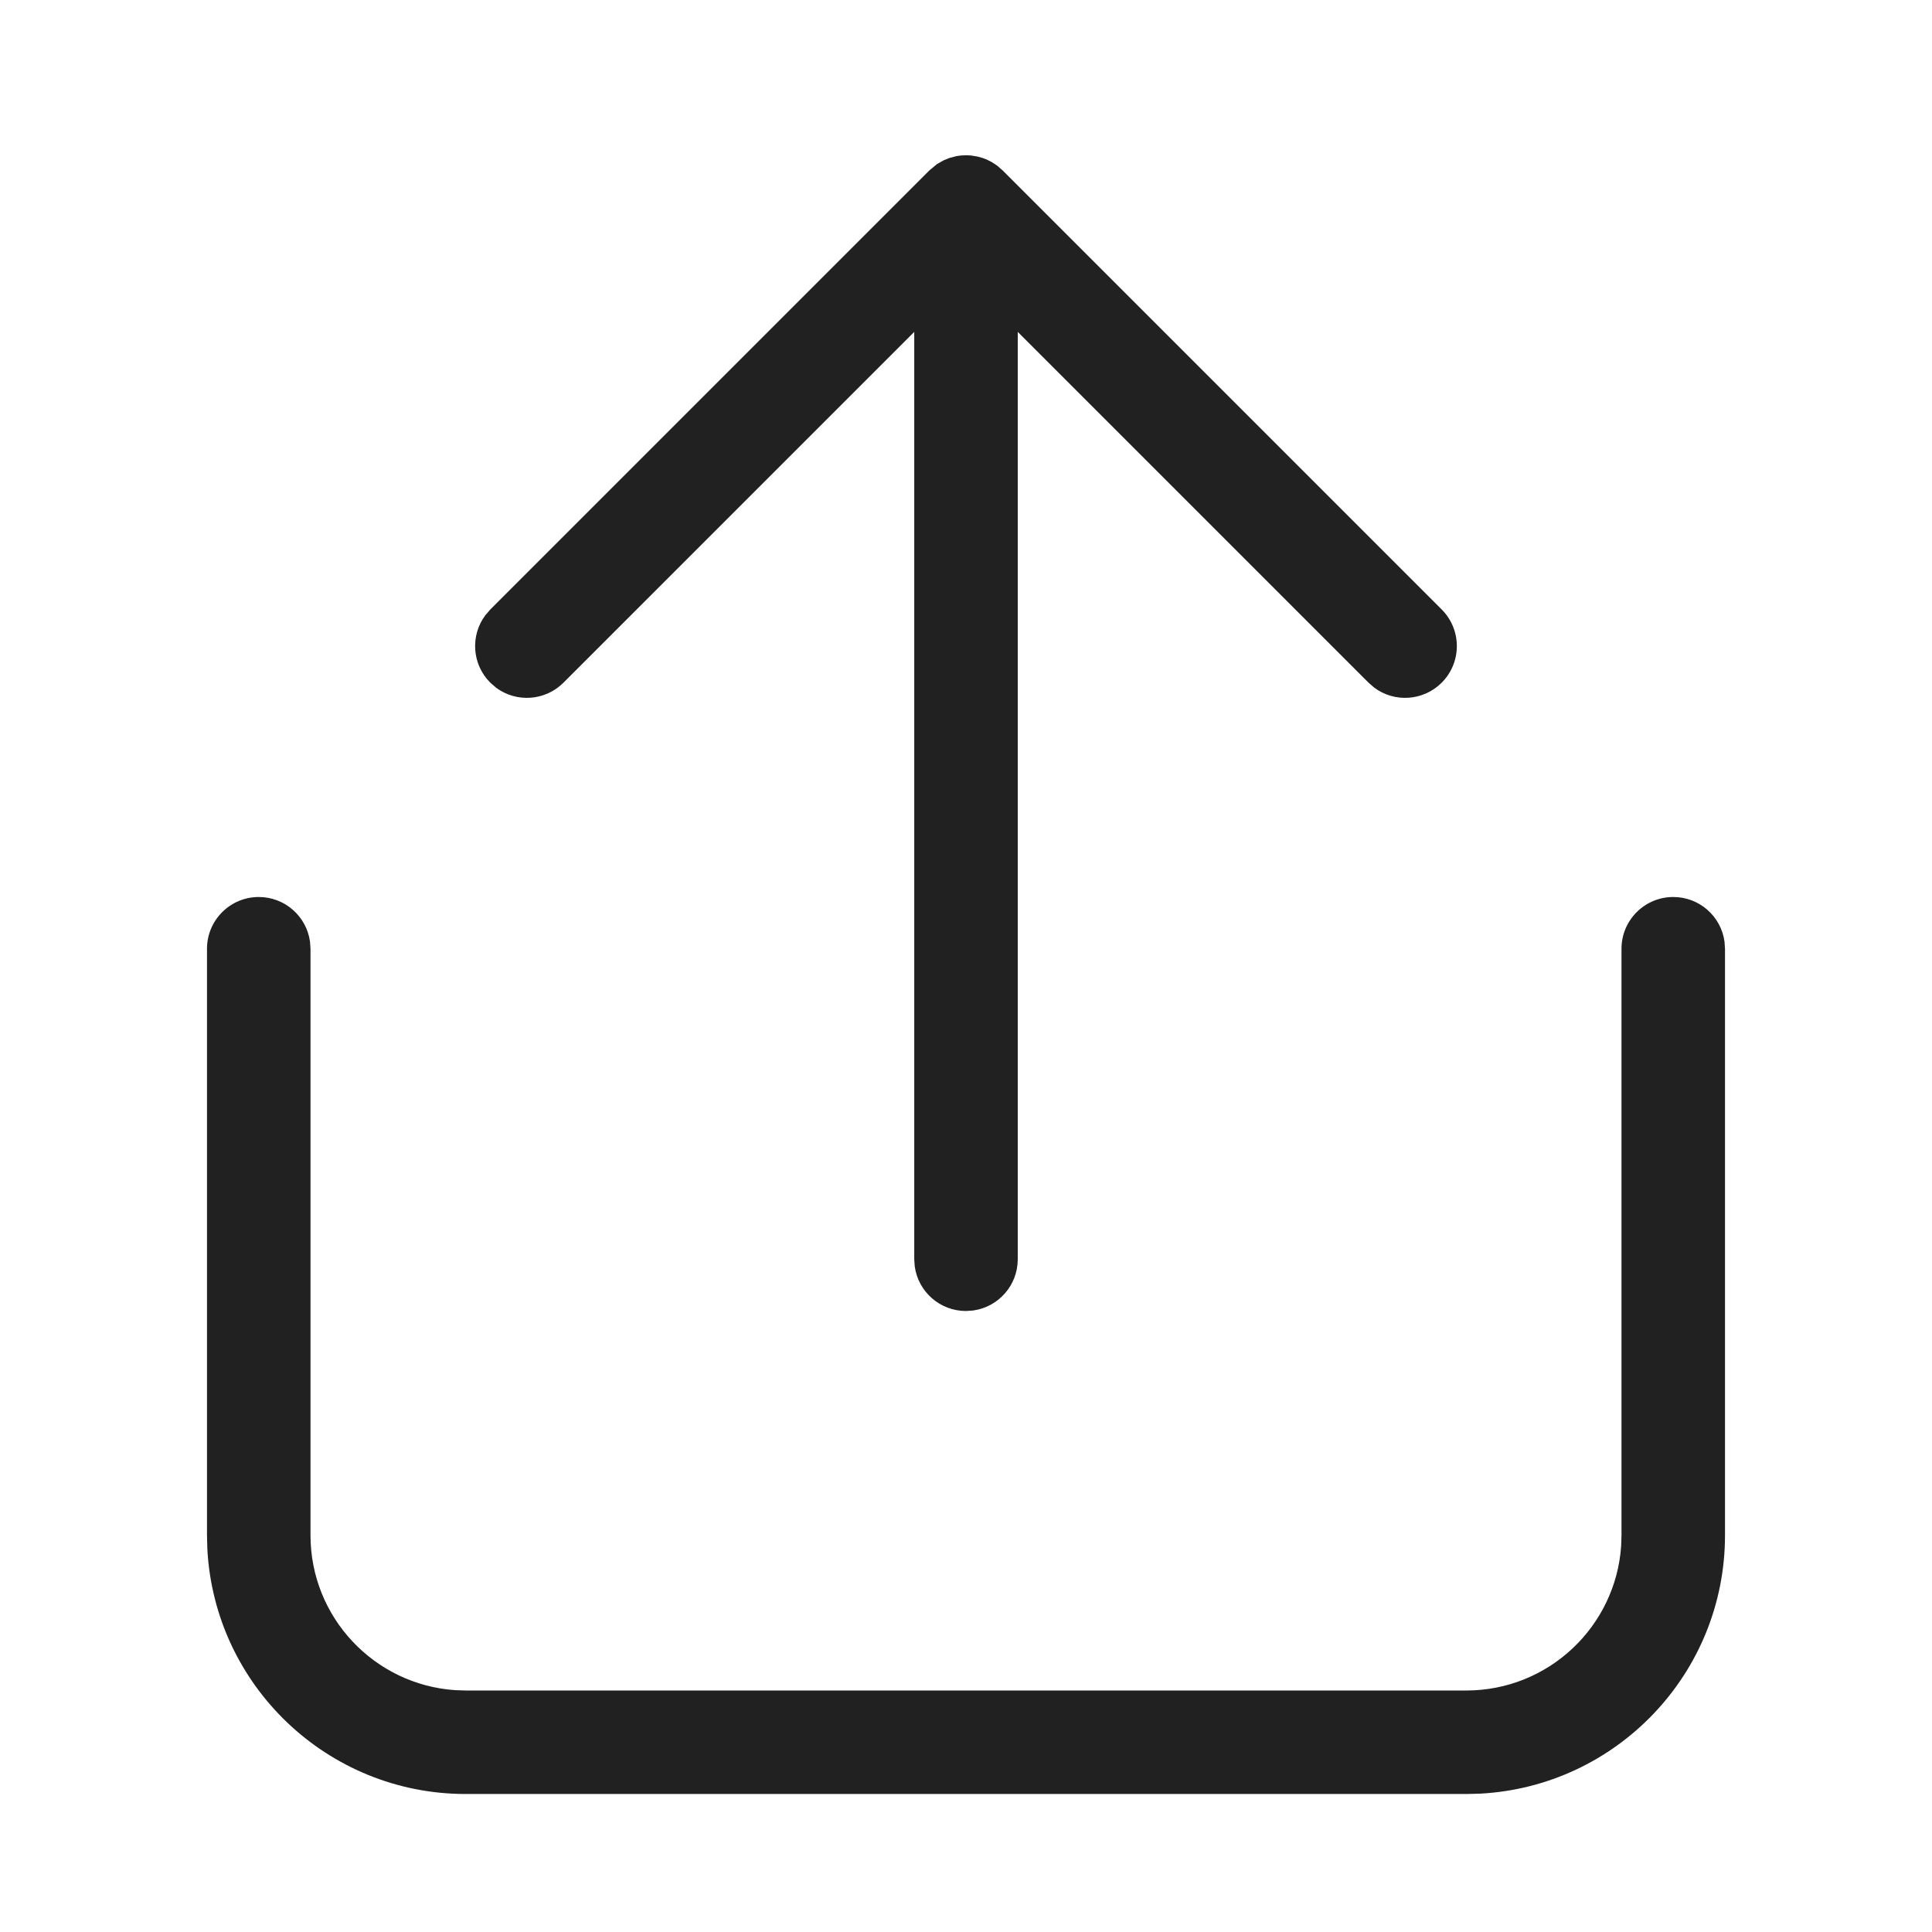 <svg width="28" height="28" viewBox="0 0 28 28" fill="none" xmlns="http://www.w3.org/2000/svg">
<path d="M24.25 13C24.63 13 24.944 13.282 24.993 13.648L25 13.75V22.25C25 24.254 23.428 25.891 21.449 25.995L21.25 26H6.75C4.746 26 3.109 24.427 3.005 22.449L3 22.25V13.75C3 13.336 3.336 13 3.75 13C4.13 13 4.443 13.282 4.493 13.648L4.5 13.75V22.25C4.5 23.441 5.425 24.415 6.596 24.495L6.75 24.5H21.25C22.441 24.5 23.416 23.575 23.495 22.404L23.5 22.25V13.75C23.5 13.336 23.836 13 24.25 13ZM13.864 2.262L13.931 2.253L14.017 2.25L14.077 2.254L14.171 2.27L14.239 2.289L14.298 2.311L14.369 2.347L14.42 2.379L14.458 2.406L14.53 2.469L20.894 8.833C21.187 9.126 21.187 9.601 20.894 9.894C20.628 10.16 20.211 10.185 19.918 9.967L19.834 9.894L14.75 4.81V18.25C14.75 18.63 14.468 18.943 14.102 18.993L14 19C13.62 19 13.306 18.718 13.257 18.352L13.25 18.25V4.81L8.166 9.894C7.9 10.16 7.483 10.185 7.19 9.967L7.106 9.894C6.839 9.628 6.815 9.211 7.033 8.918L7.106 8.833L13.47 2.469L13.58 2.378L13.675 2.324L13.761 2.289L13.864 2.262Z" fill="#212121"/>
</svg>
